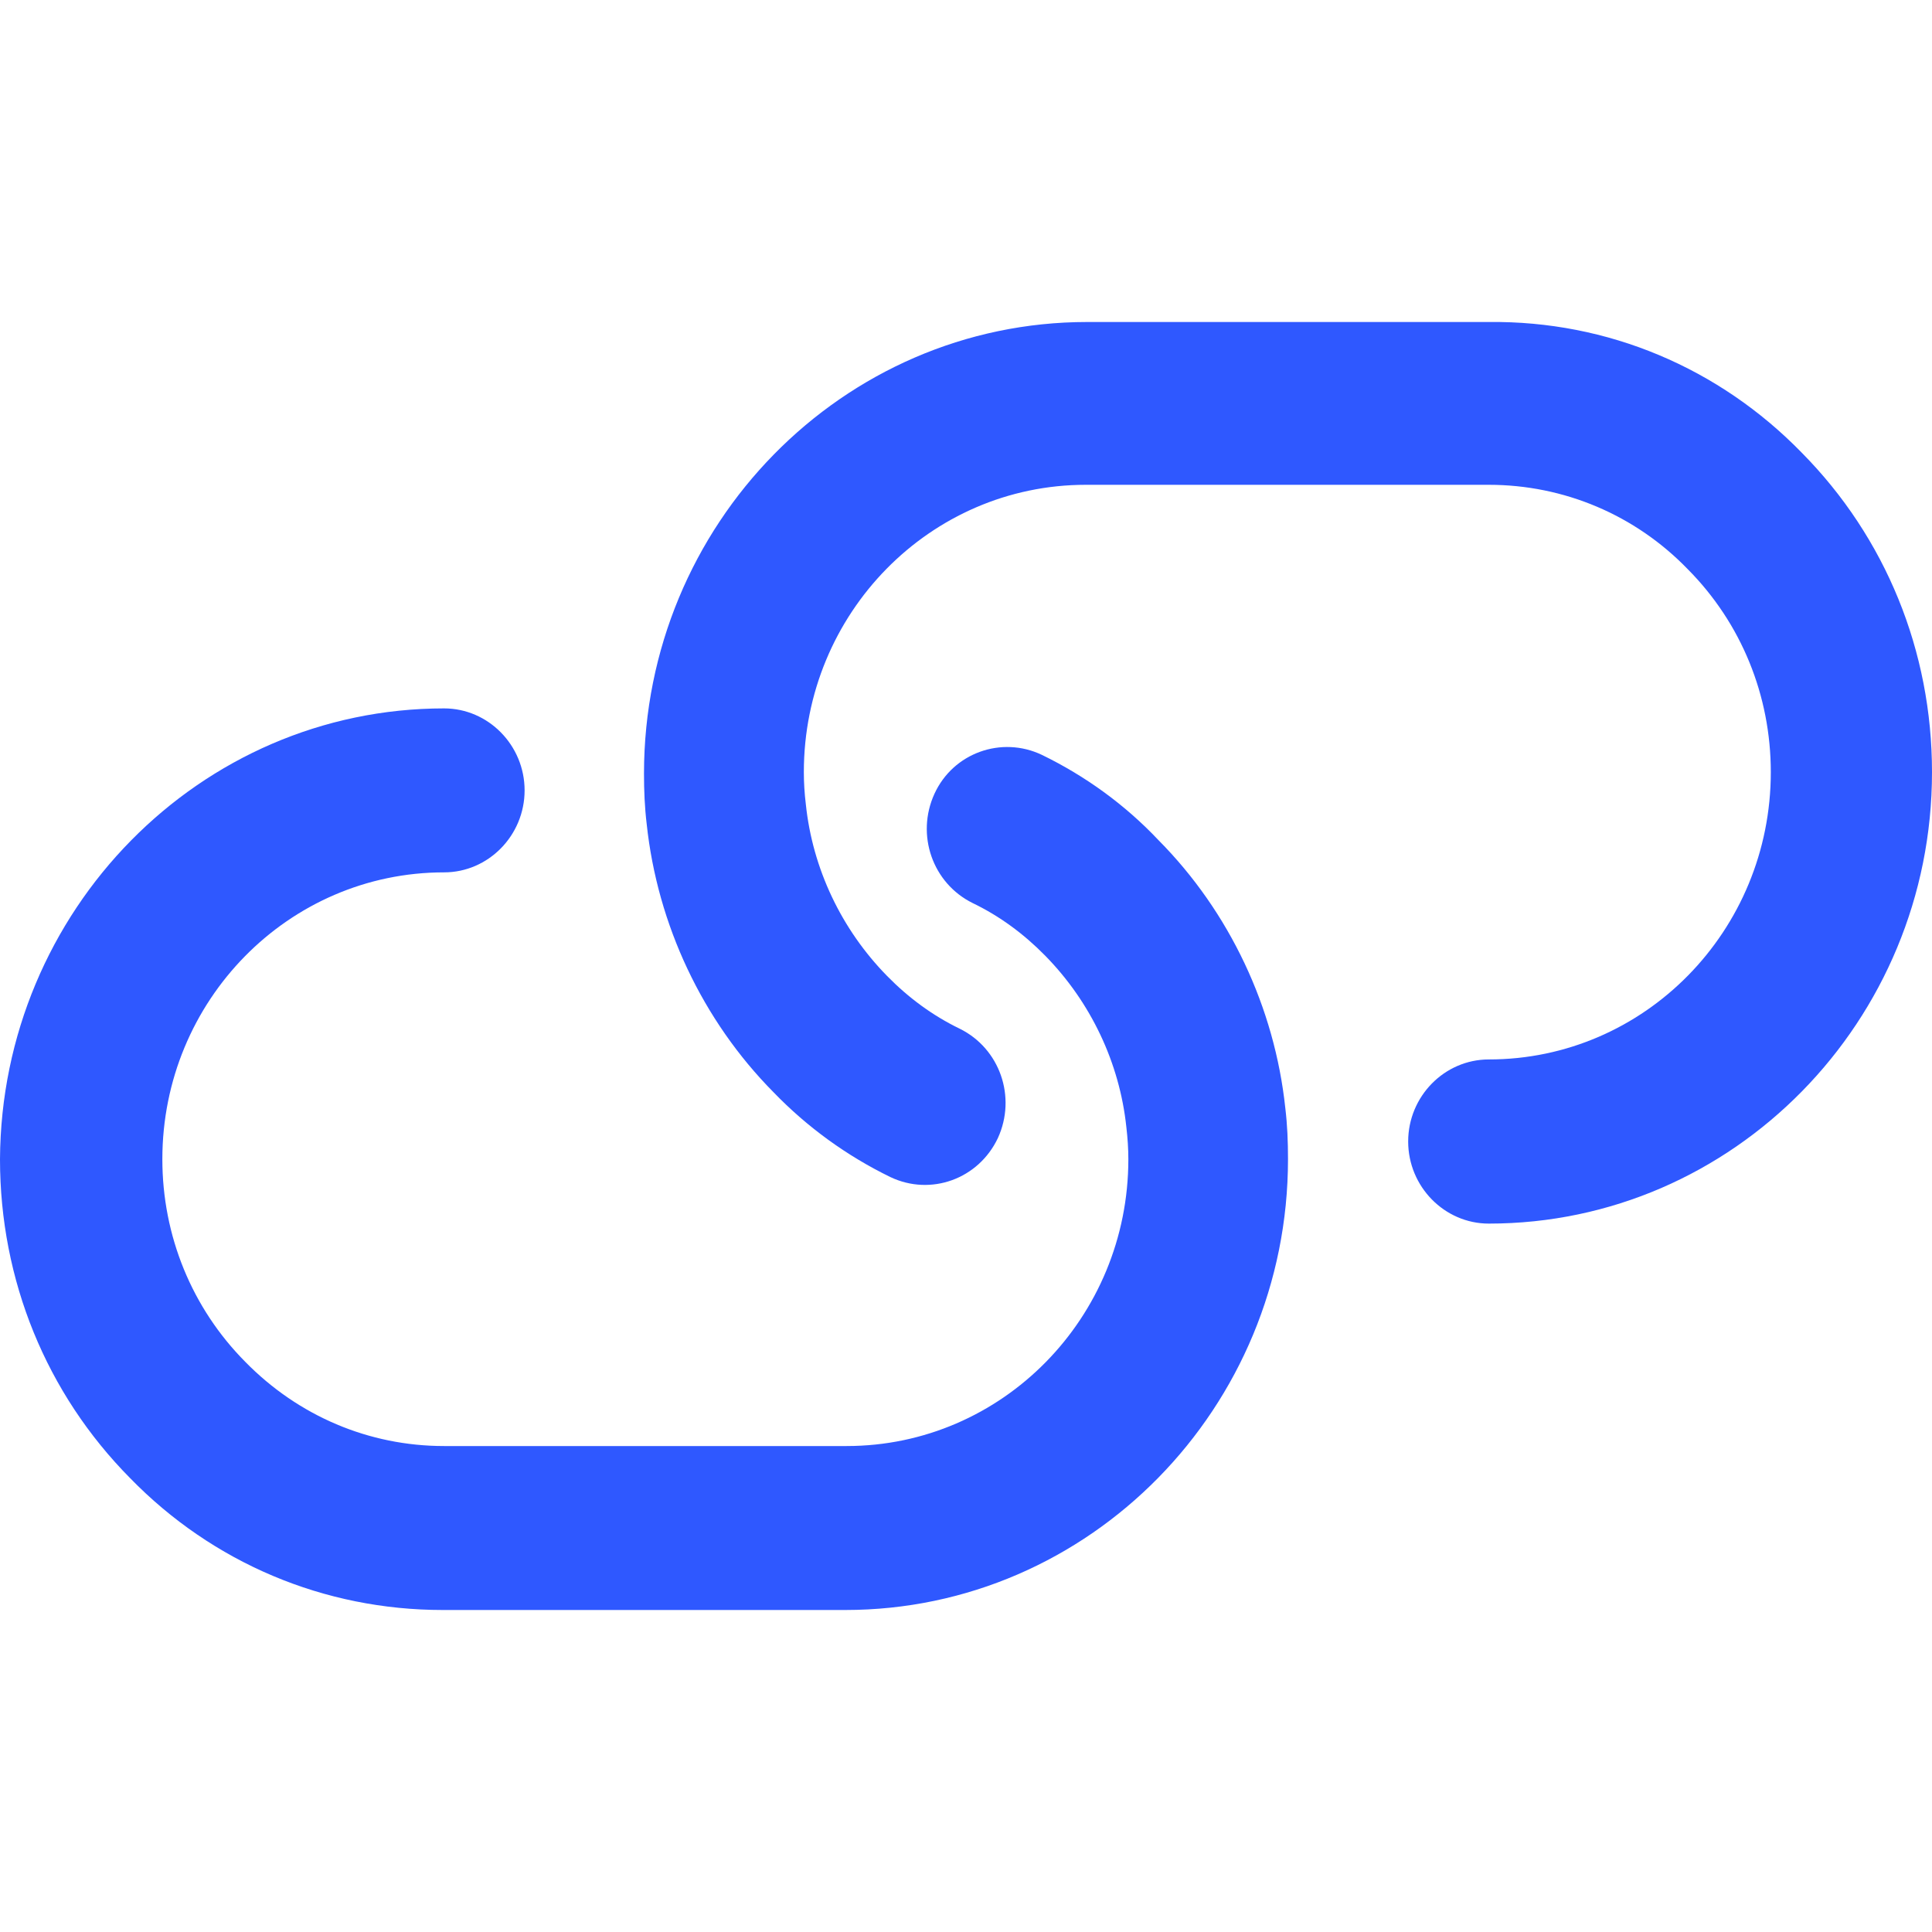 <svg width="30" height="30" viewBox="0 0 30 30" fill="none" xmlns="http://www.w3.org/2000/svg">
<path d="M23.118 19C22.43 19 21.866 18.426 21.866 17.725C21.866 17.024 22.43 16.451 23.118 16.451C25.537 16.451 27.497 14.454 27.497 11.99C27.497 10.8 27.039 9.674 26.204 8.835C25.391 7.996 24.286 7.528 23.118 7.528H16.861C14.442 7.528 12.482 9.525 12.482 11.99C12.482 12.149 12.492 12.319 12.513 12.489C12.617 13.487 13.066 14.433 13.775 15.155C14.108 15.495 14.484 15.771 14.901 15.973C15.527 16.281 15.787 17.035 15.495 17.672C15.193 18.31 14.453 18.575 13.827 18.278C13.149 17.948 12.534 17.502 12.012 16.961C10.907 15.845 10.209 14.358 10.042 12.797C10.01 12.531 10 12.276 10 12.011C10 8.145 13.086 5 16.882 5H23.118C24.963 4.979 26.695 5.712 27.977 7.029C29.28 8.346 30 10.11 30 11.99C30 15.856 26.913 19 23.118 19Z" fill="#2F58FF"/>
<path d="M6.896 11C7.583 11 8.146 11.573 8.146 12.273C8.146 12.973 7.583 13.546 6.896 13.546C4.479 13.546 2.521 15.539 2.521 18C2.521 19.188 2.979 20.312 3.812 21.15C4.635 21.988 5.729 22.454 6.896 22.454H13.146C15.562 22.454 17.521 20.461 17.521 18C17.521 17.841 17.51 17.671 17.49 17.502C17.385 16.505 16.938 15.561 16.229 14.839C15.896 14.5 15.521 14.224 15.104 14.023C14.479 13.715 14.219 12.962 14.51 12.326C14.802 11.689 15.552 11.424 16.177 11.721C16.854 12.05 17.469 12.495 17.99 13.047C19.094 14.161 19.792 15.646 19.958 17.204C19.99 17.47 20 17.724 20 18C20 21.861 16.917 25 13.125 25H6.875C5.031 25 3.302 24.268 2.021 22.953C0.719 21.638 0 19.877 0 18C0.021 14.139 3.104 11 6.896 11Z" fill="#2F58FF"/>
</svg>
